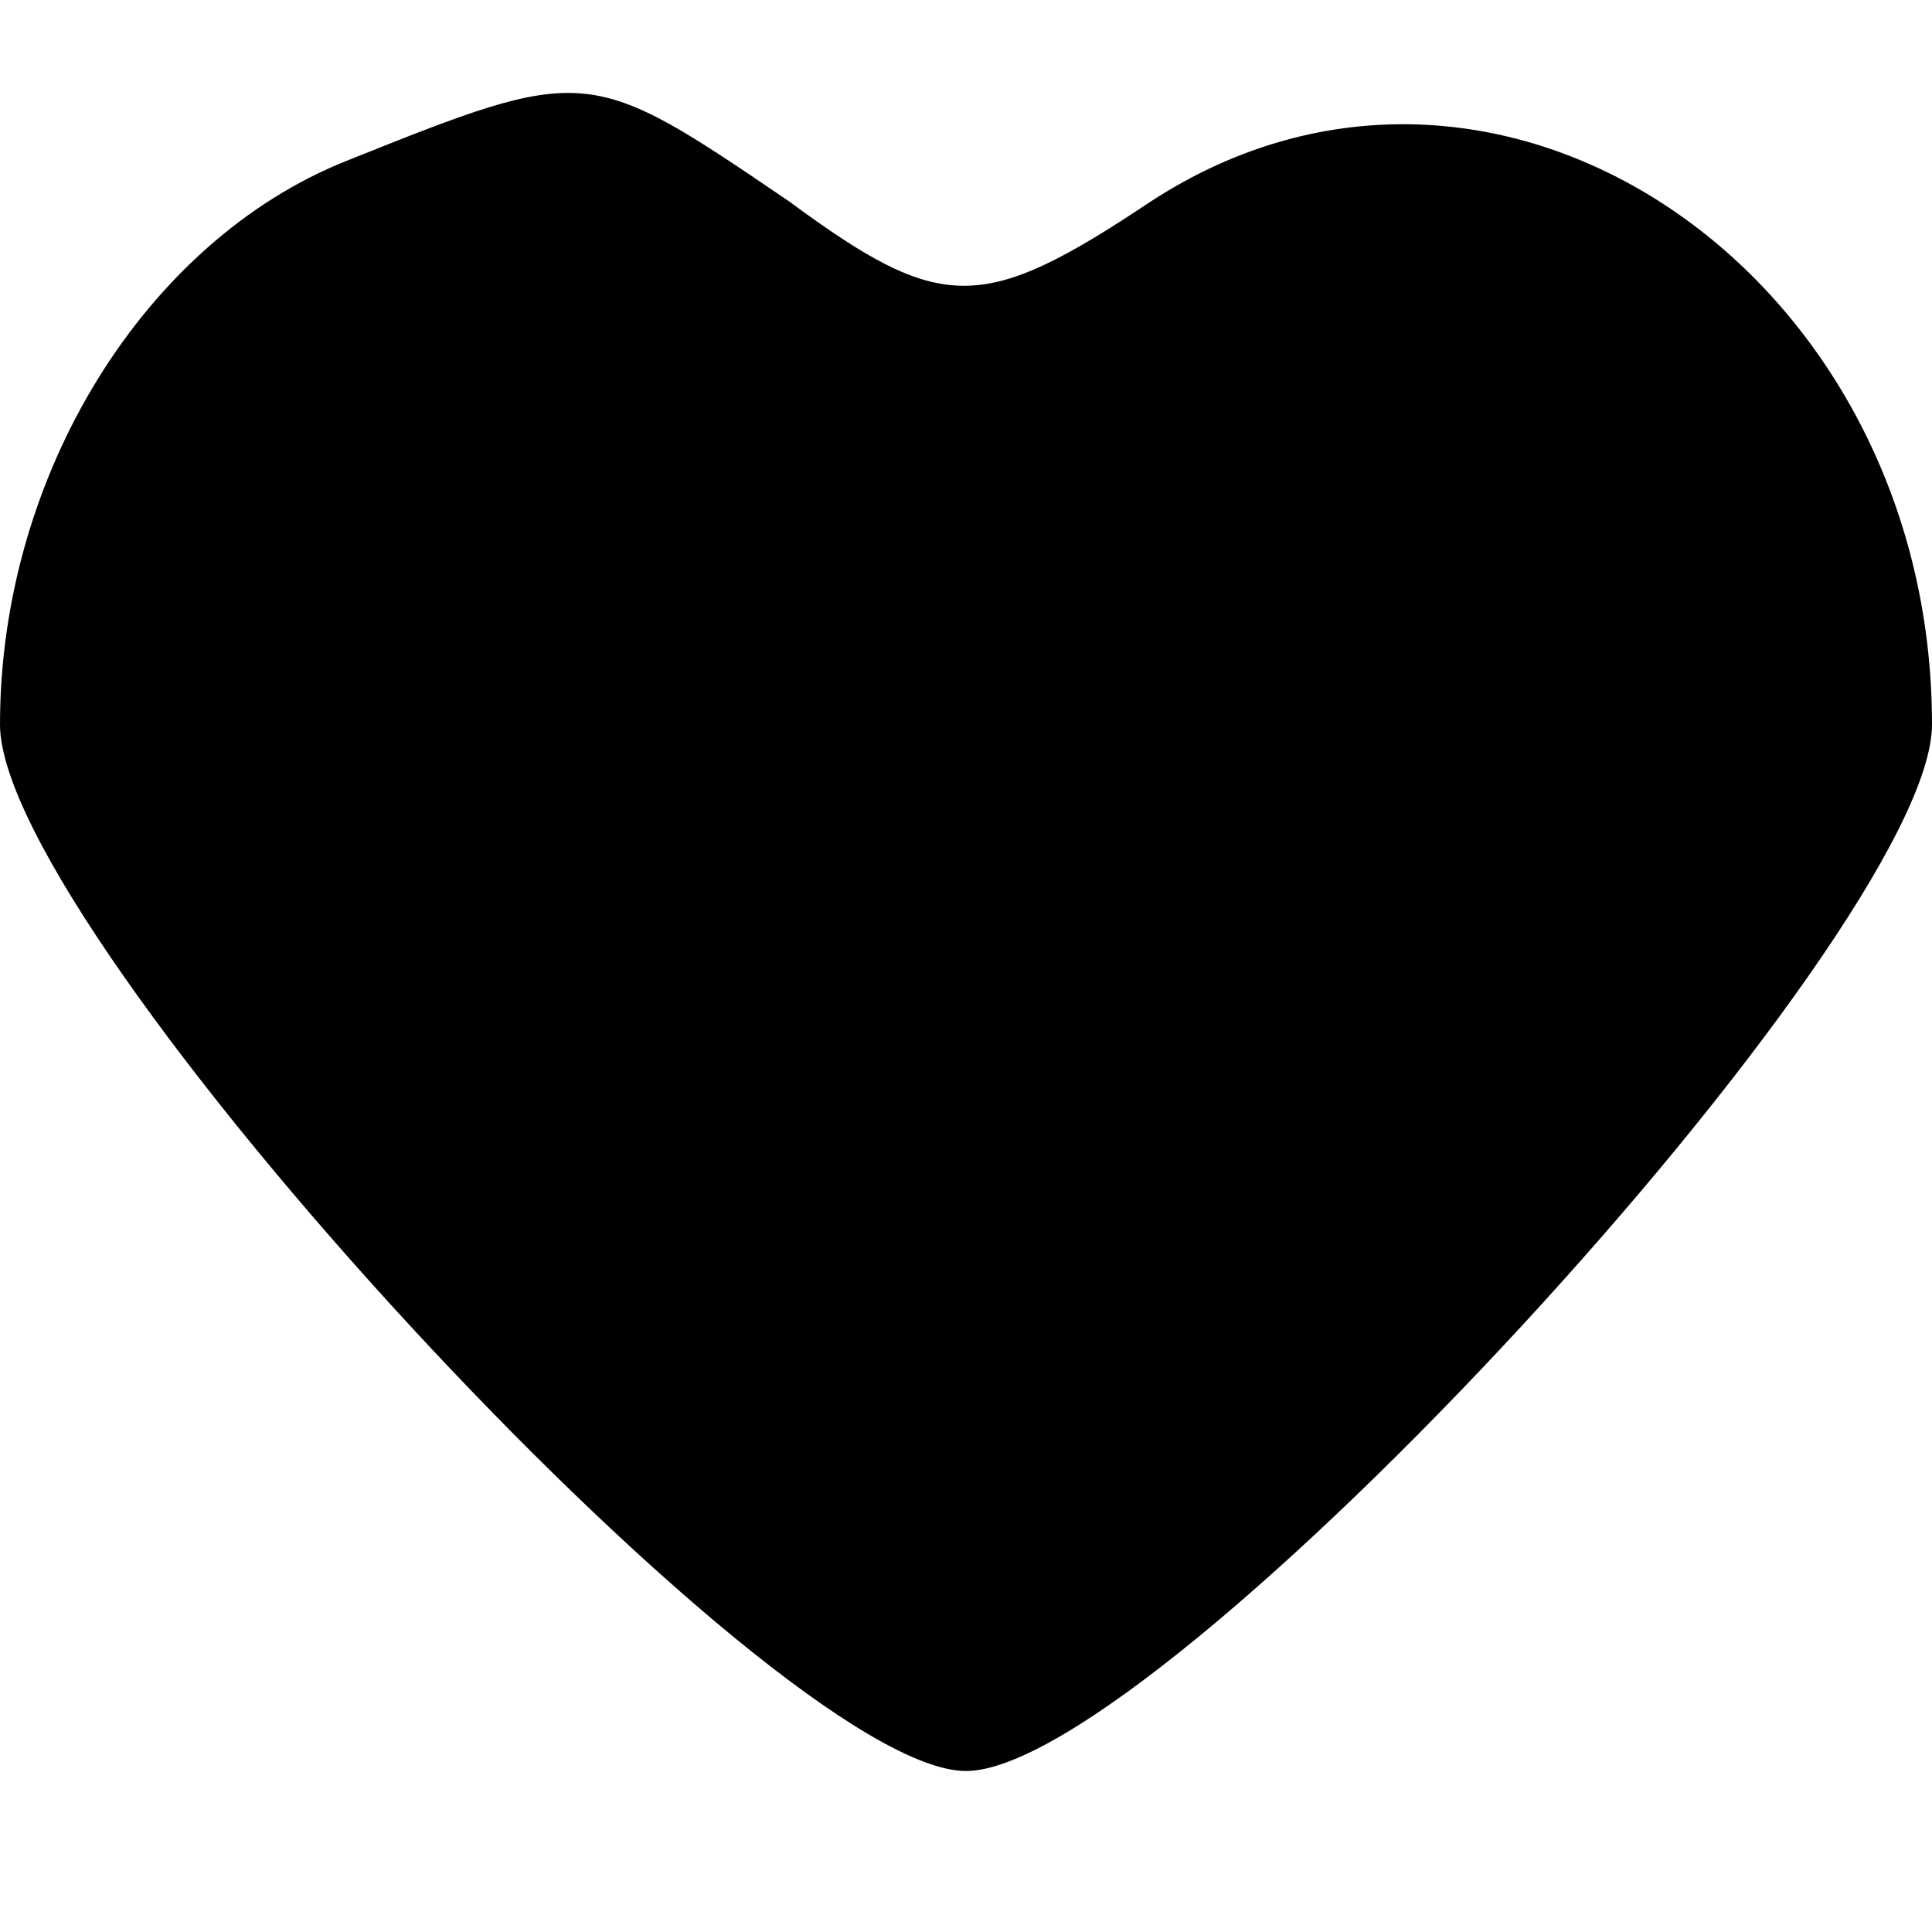 <?xml version="1.0" standalone="no"?>
<!DOCTYPE svg PUBLIC "-//W3C//DTD SVG 20010904//EN"
 "http://www.w3.org/TR/2001/REC-SVG-20010904/DTD/svg10.dtd">
<svg version="1.0" xmlns="http://www.w3.org/2000/svg"
 width="24pt" height="24pt" viewBox="0 0 24 24"
 preserveAspectRatio="xMidYMid meet">

<g transform="translate(0,24) scale(0.1,-0.1)"
fill="#000000" stroke="none">
<path d="M43 220 c-25 -10 -43 -39 -43 -70 0 -26 96 -130 120 -130 24 0 120
104 120 130 0 56 -54 93 -97 65 -21 -14 -26 -14 -45 0 -25 17 -25 17 -55 5z"/>
</g>
</svg>
